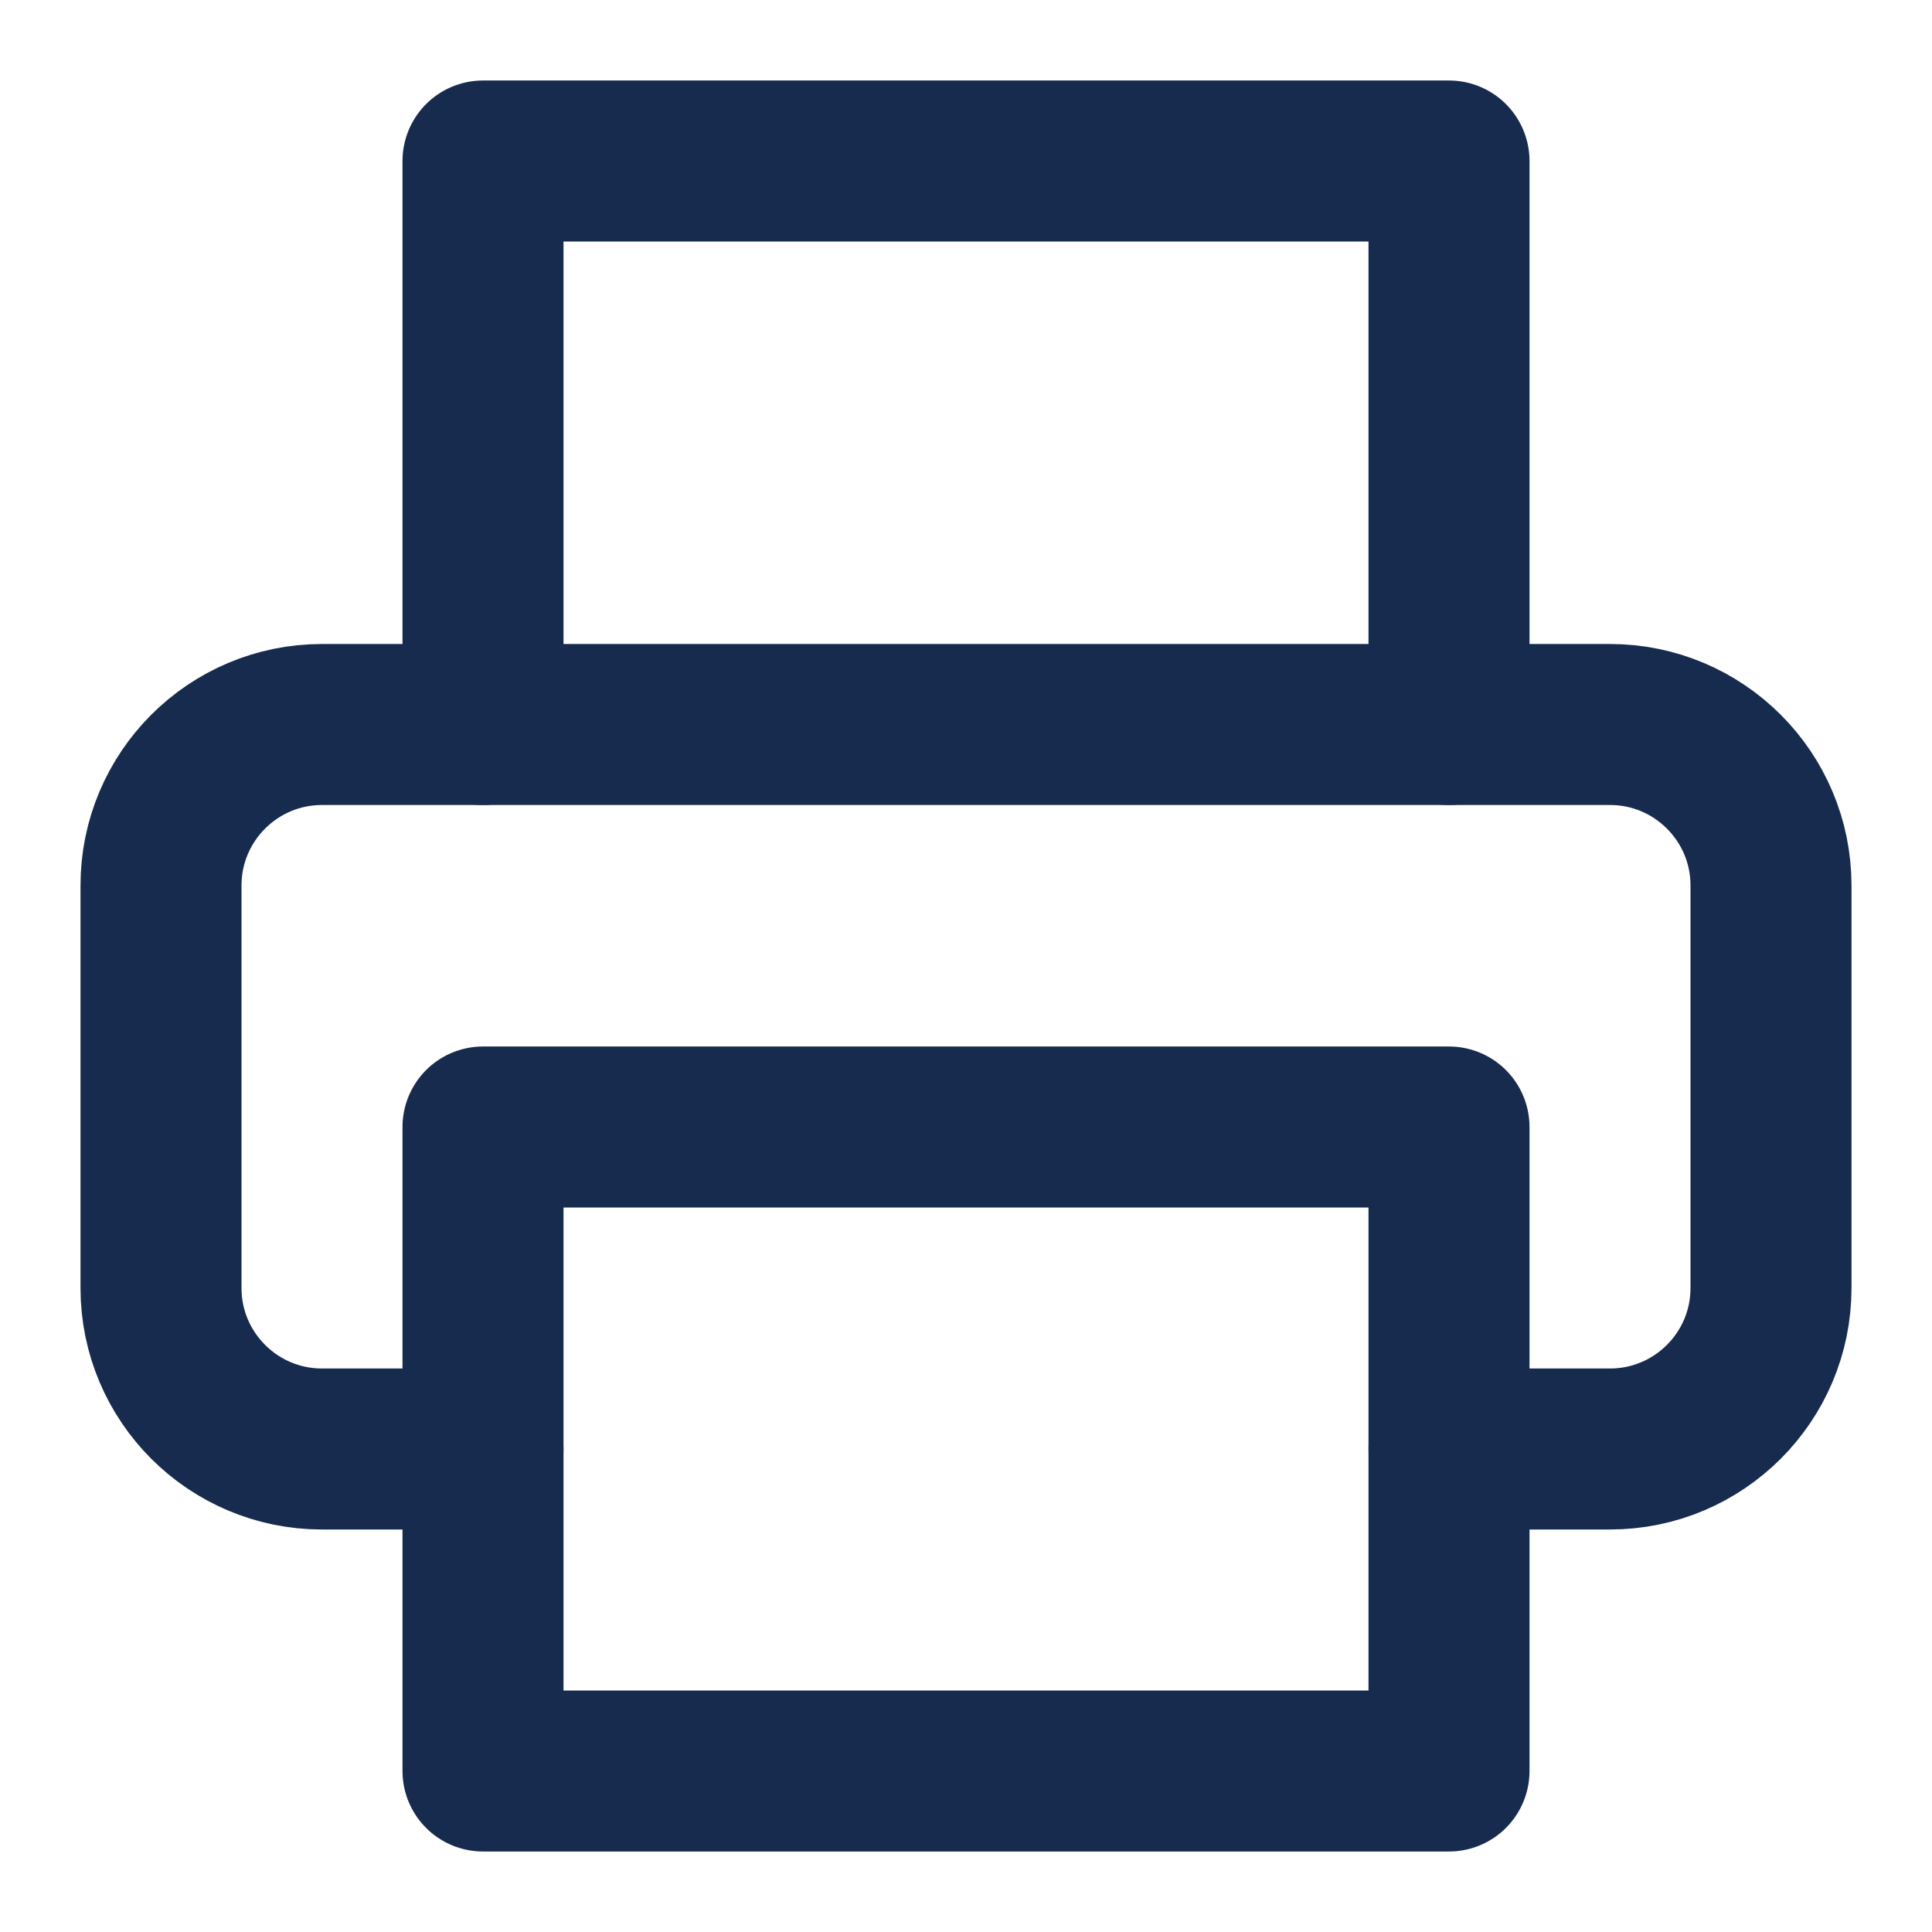 <svg width="18" height="18" viewBox="0 0 18 18" fill="none" xmlns="http://www.w3.org/2000/svg">
<path d="M4.5 6.75V1.5H13.5V6.75" stroke="#172B4E" stroke-width="1.5" stroke-linecap="round" stroke-linejoin="round"/>
<path d="M4.5 13.5H3C2.172 13.5 1.5 12.828 1.5 12V8.25C1.5 7.422 2.172 6.75 3 6.75H15C15.828 6.75 16.5 7.422 16.5 8.25V12C16.5 12.828 15.828 13.5 15 13.5H13.5" stroke="#172B4E" stroke-width="1.5" stroke-linecap="round" stroke-linejoin="round"/>
<path fill-rule="evenodd" clip-rule="evenodd" d="M4.5 10.5H13.5V16.5H4.5V10.5Z" stroke="#172B4E" stroke-width="1.5" stroke-linecap="round" stroke-linejoin="round"/>
</svg>
